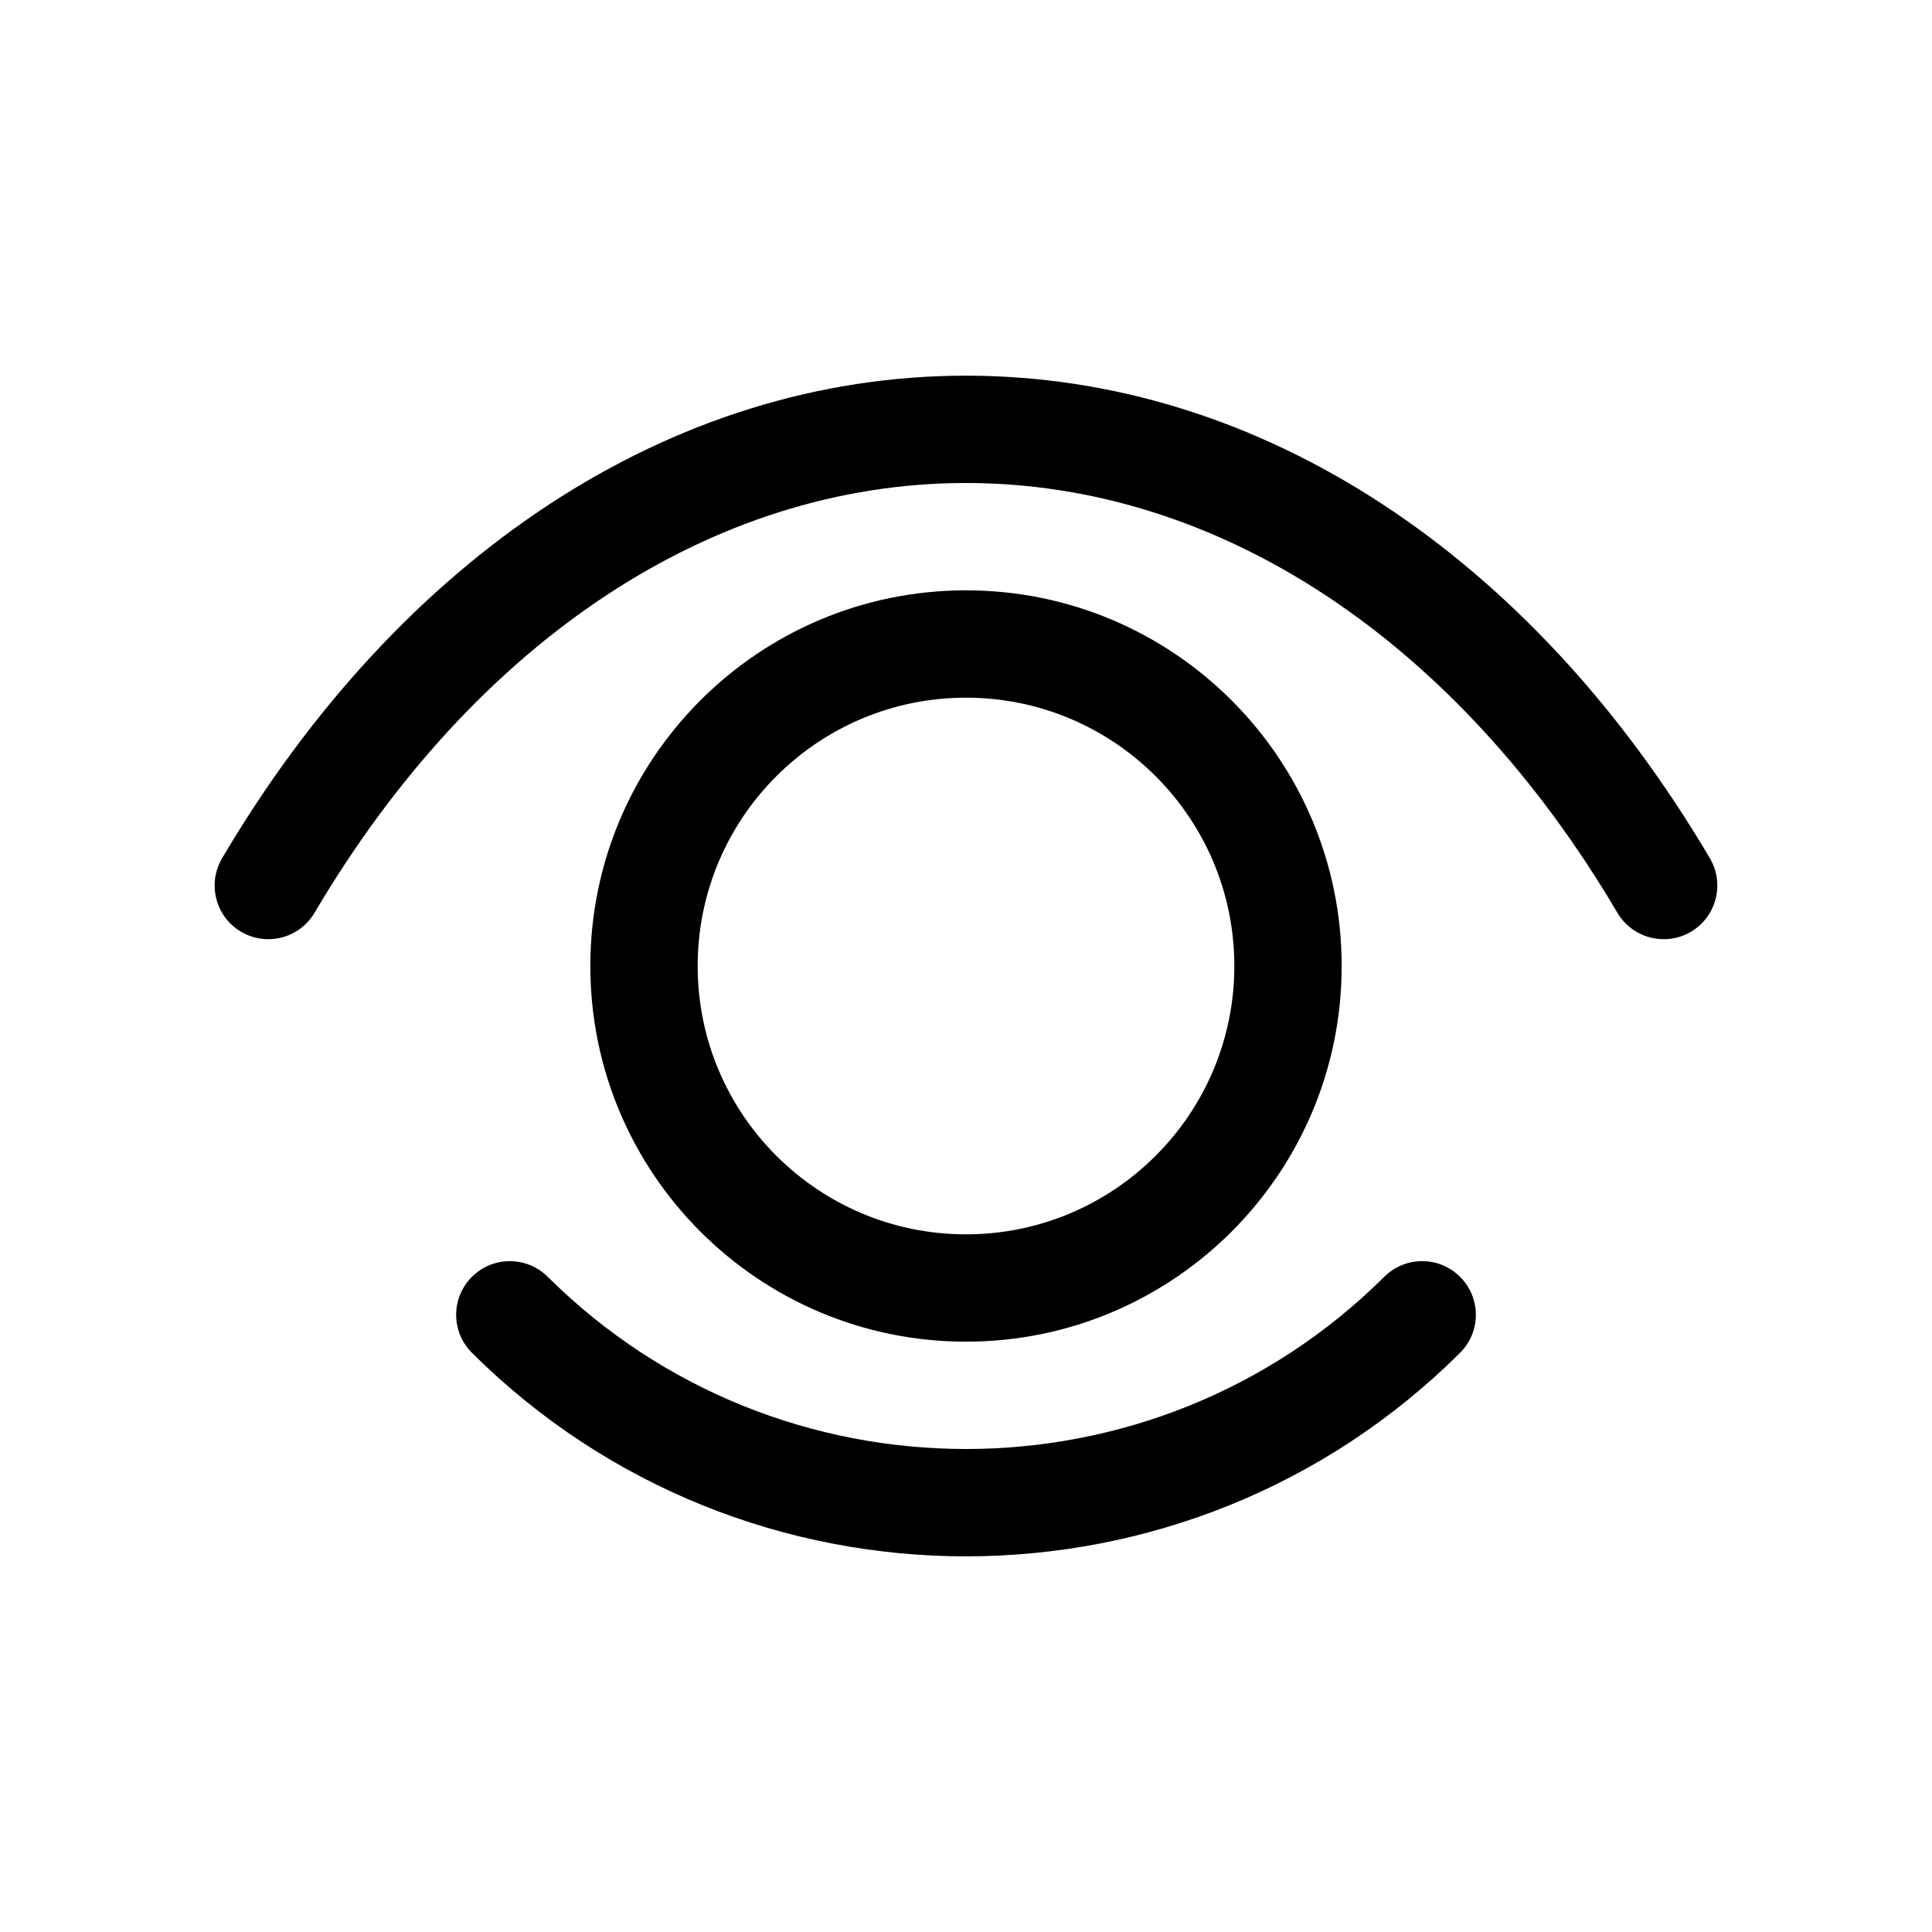 <svg xmlns="http://www.w3.org/2000/svg" width="36" height="36" viewBox="0 0 36 36">
    <path fill-rule="evenodd" d="M10.205 23.79c4.304 4.28 11.286 4.28 15.59 0 .392-.389 1.025-.387 1.414.005.39.392.388 1.025-.004 1.414-5.084 5.055-13.326 5.055-18.41 0-.392-.39-.394-1.022-.004-1.414.39-.392 1.022-.394 1.414-.004zM18 11c3.865 0 7 3.135 7 7s-3.135 7-7 7-7-3.135-7-7 3.135-7 7-7zm0 2c-2.76 0-5 2.24-5 5s2.24 5 5 5 5-2.24 5-5-2.24-5-5-5zm0-6c5.502 0 10.545 3.371 13.861 8.992.28.476.123 1.089-.353 1.37-.476.28-1.089.122-1.37-.354C27.16 11.958 22.736 9 18 9s-9.159 2.958-12.139 8.008c-.28.476-.893.634-1.37.353-.475-.28-.633-.893-.352-1.37C7.455 10.372 12.498 7 18 7z"/>
</svg>
